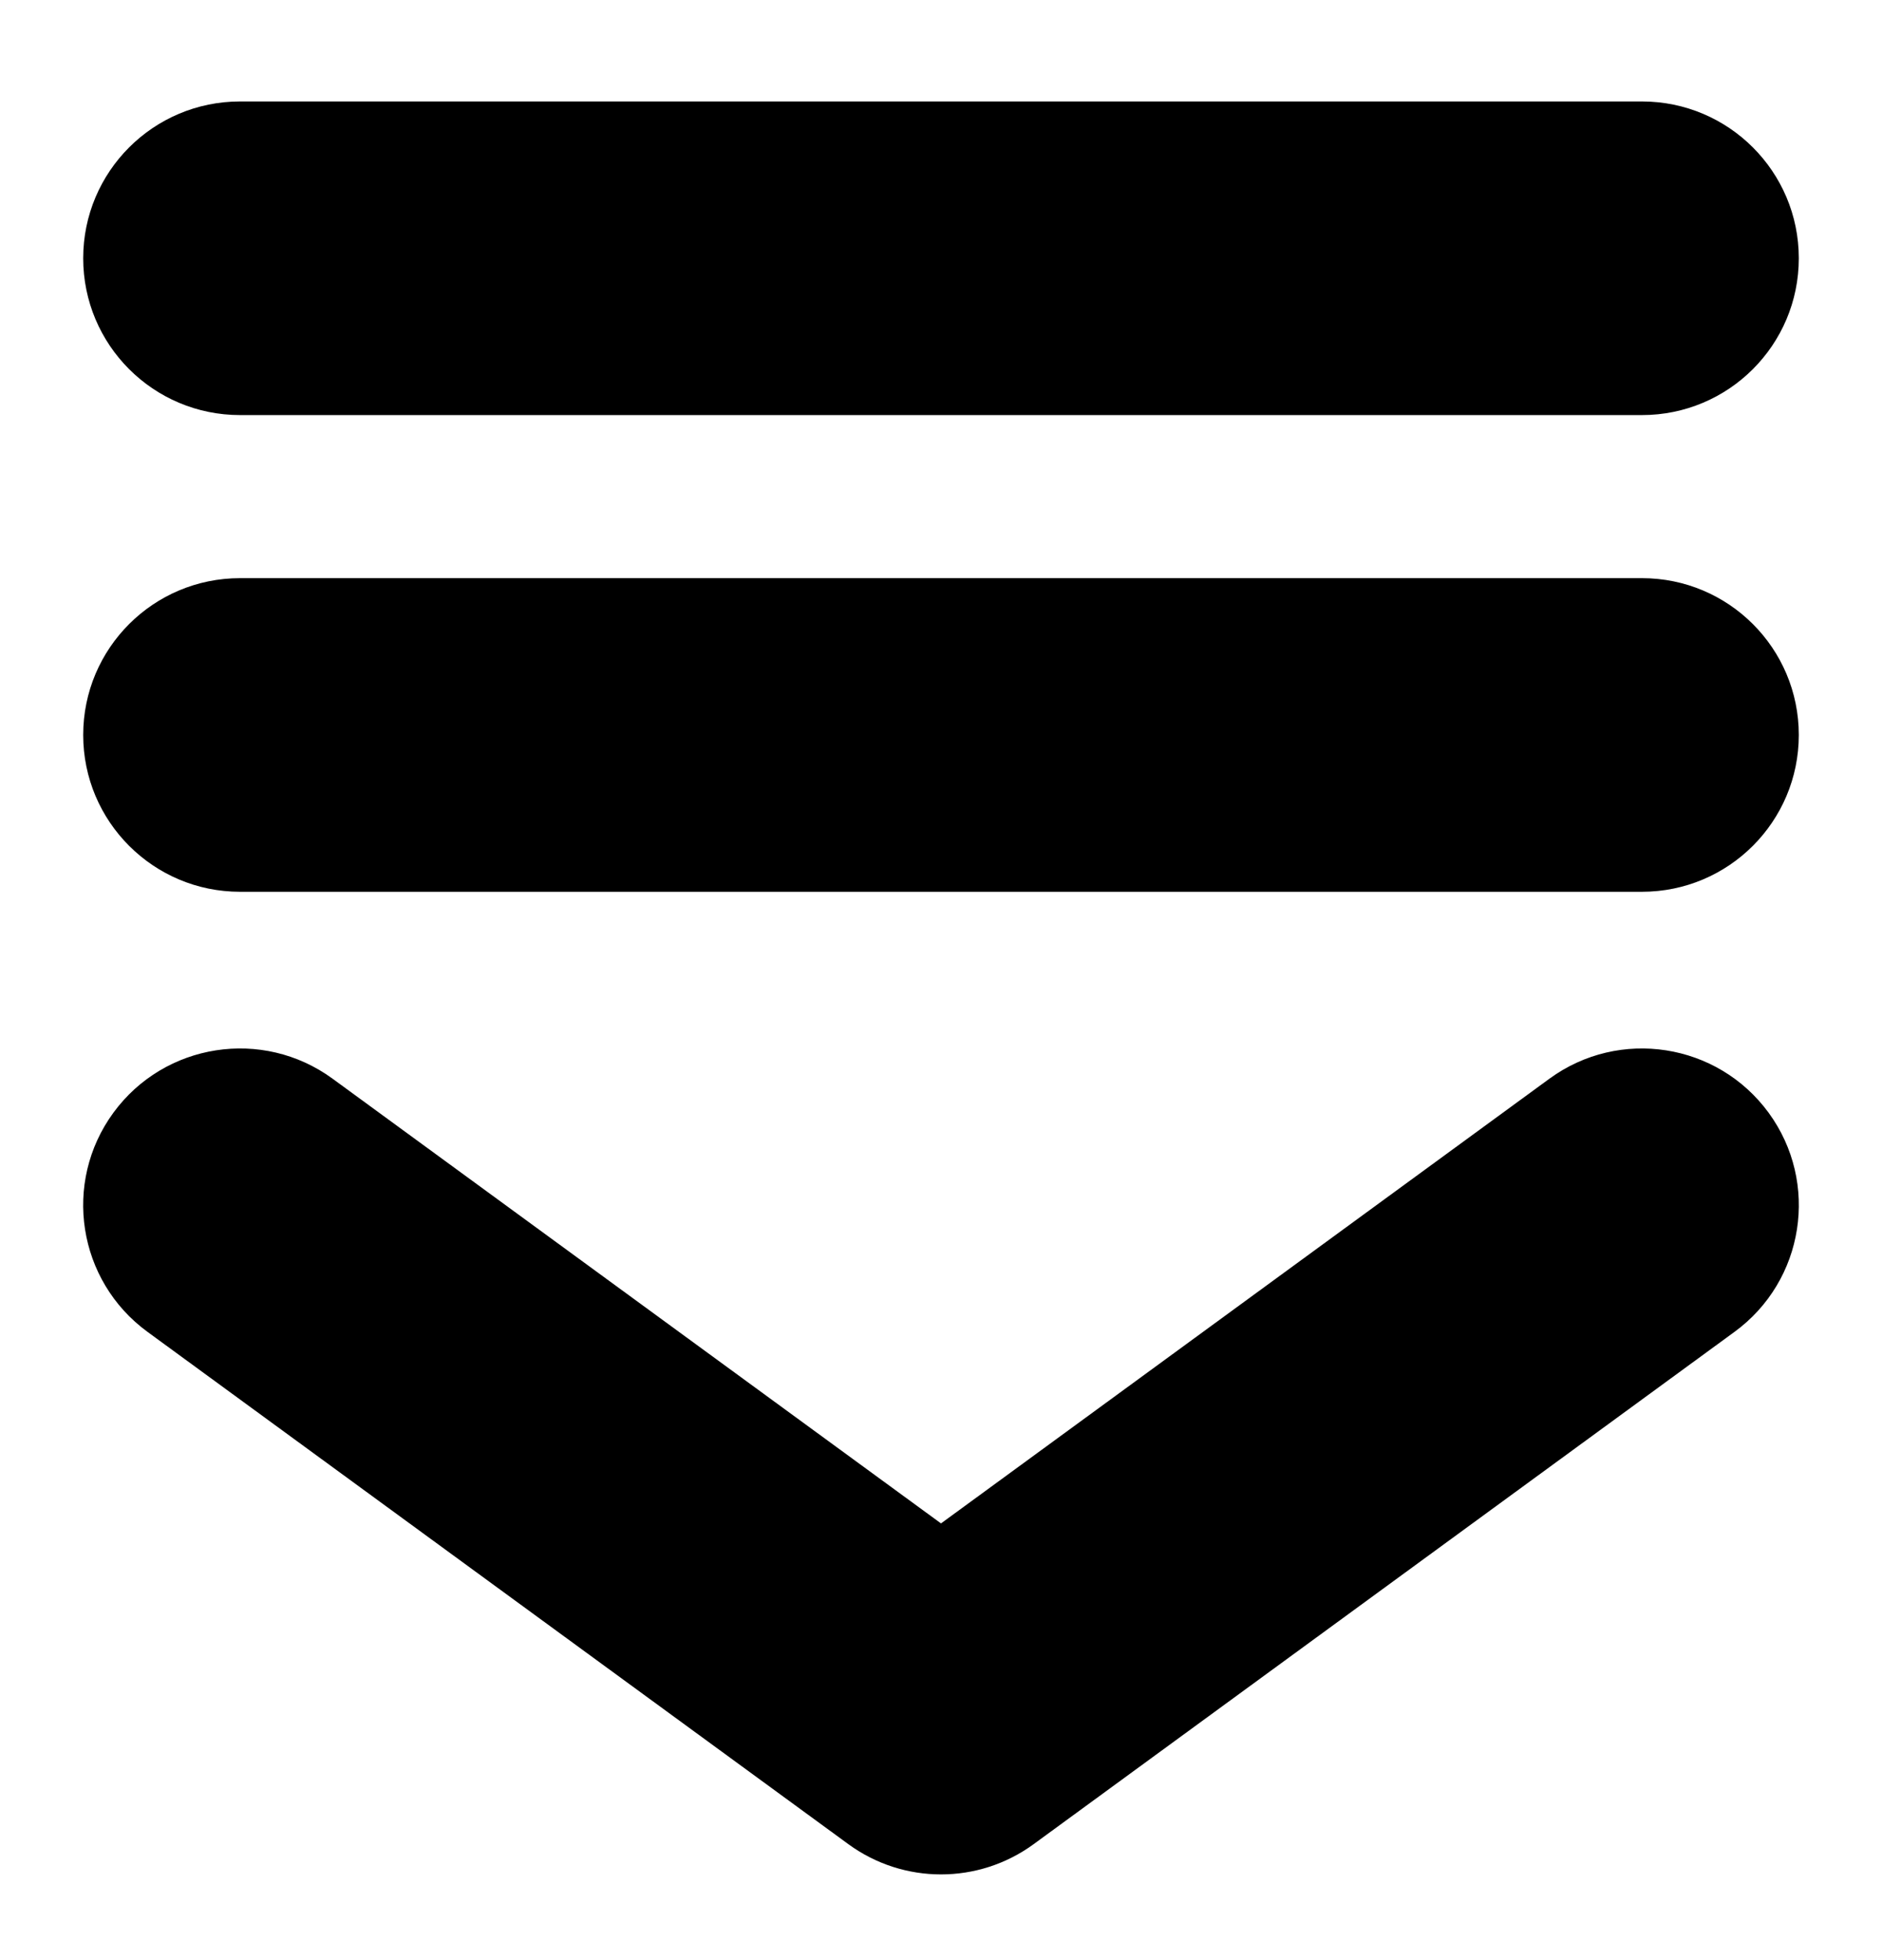 <svg width="24" height="25" viewBox="0 0 24 25" fill="none" xmlns="http://www.w3.org/2000/svg">
<path d="M3.061 1.294C1.956 1.294 1.061 2.19 1.061 3.294C1.061 4.399 1.956 5.294 3.061 5.294L20.939 5.294C22.044 5.294 22.939 4.399 22.939 3.294C22.939 2.19 22.044 1.294 20.939 1.294H3.061Z" fill="black"/>
<path d="M1.061 9.374C1.061 8.269 1.956 7.374 3.061 7.374L20.939 7.374C22.044 7.374 22.939 8.269 22.939 9.374C22.939 10.478 22.044 11.374 20.939 11.374L3.061 11.374C1.956 11.374 1.061 10.478 1.061 9.374Z" fill="black"/>
<path d="M22.554 14.192C23.206 15.084 23.011 16.335 22.119 16.987L13.18 23.522C12.477 24.035 11.523 24.035 10.82 23.522L1.881 16.987C0.989 16.335 0.794 15.084 1.446 14.192C2.098 13.301 3.349 13.106 4.241 13.758L12 19.43L19.759 13.758C20.651 13.106 21.902 13.301 22.554 14.192Z" fill="black"/>
</svg>
